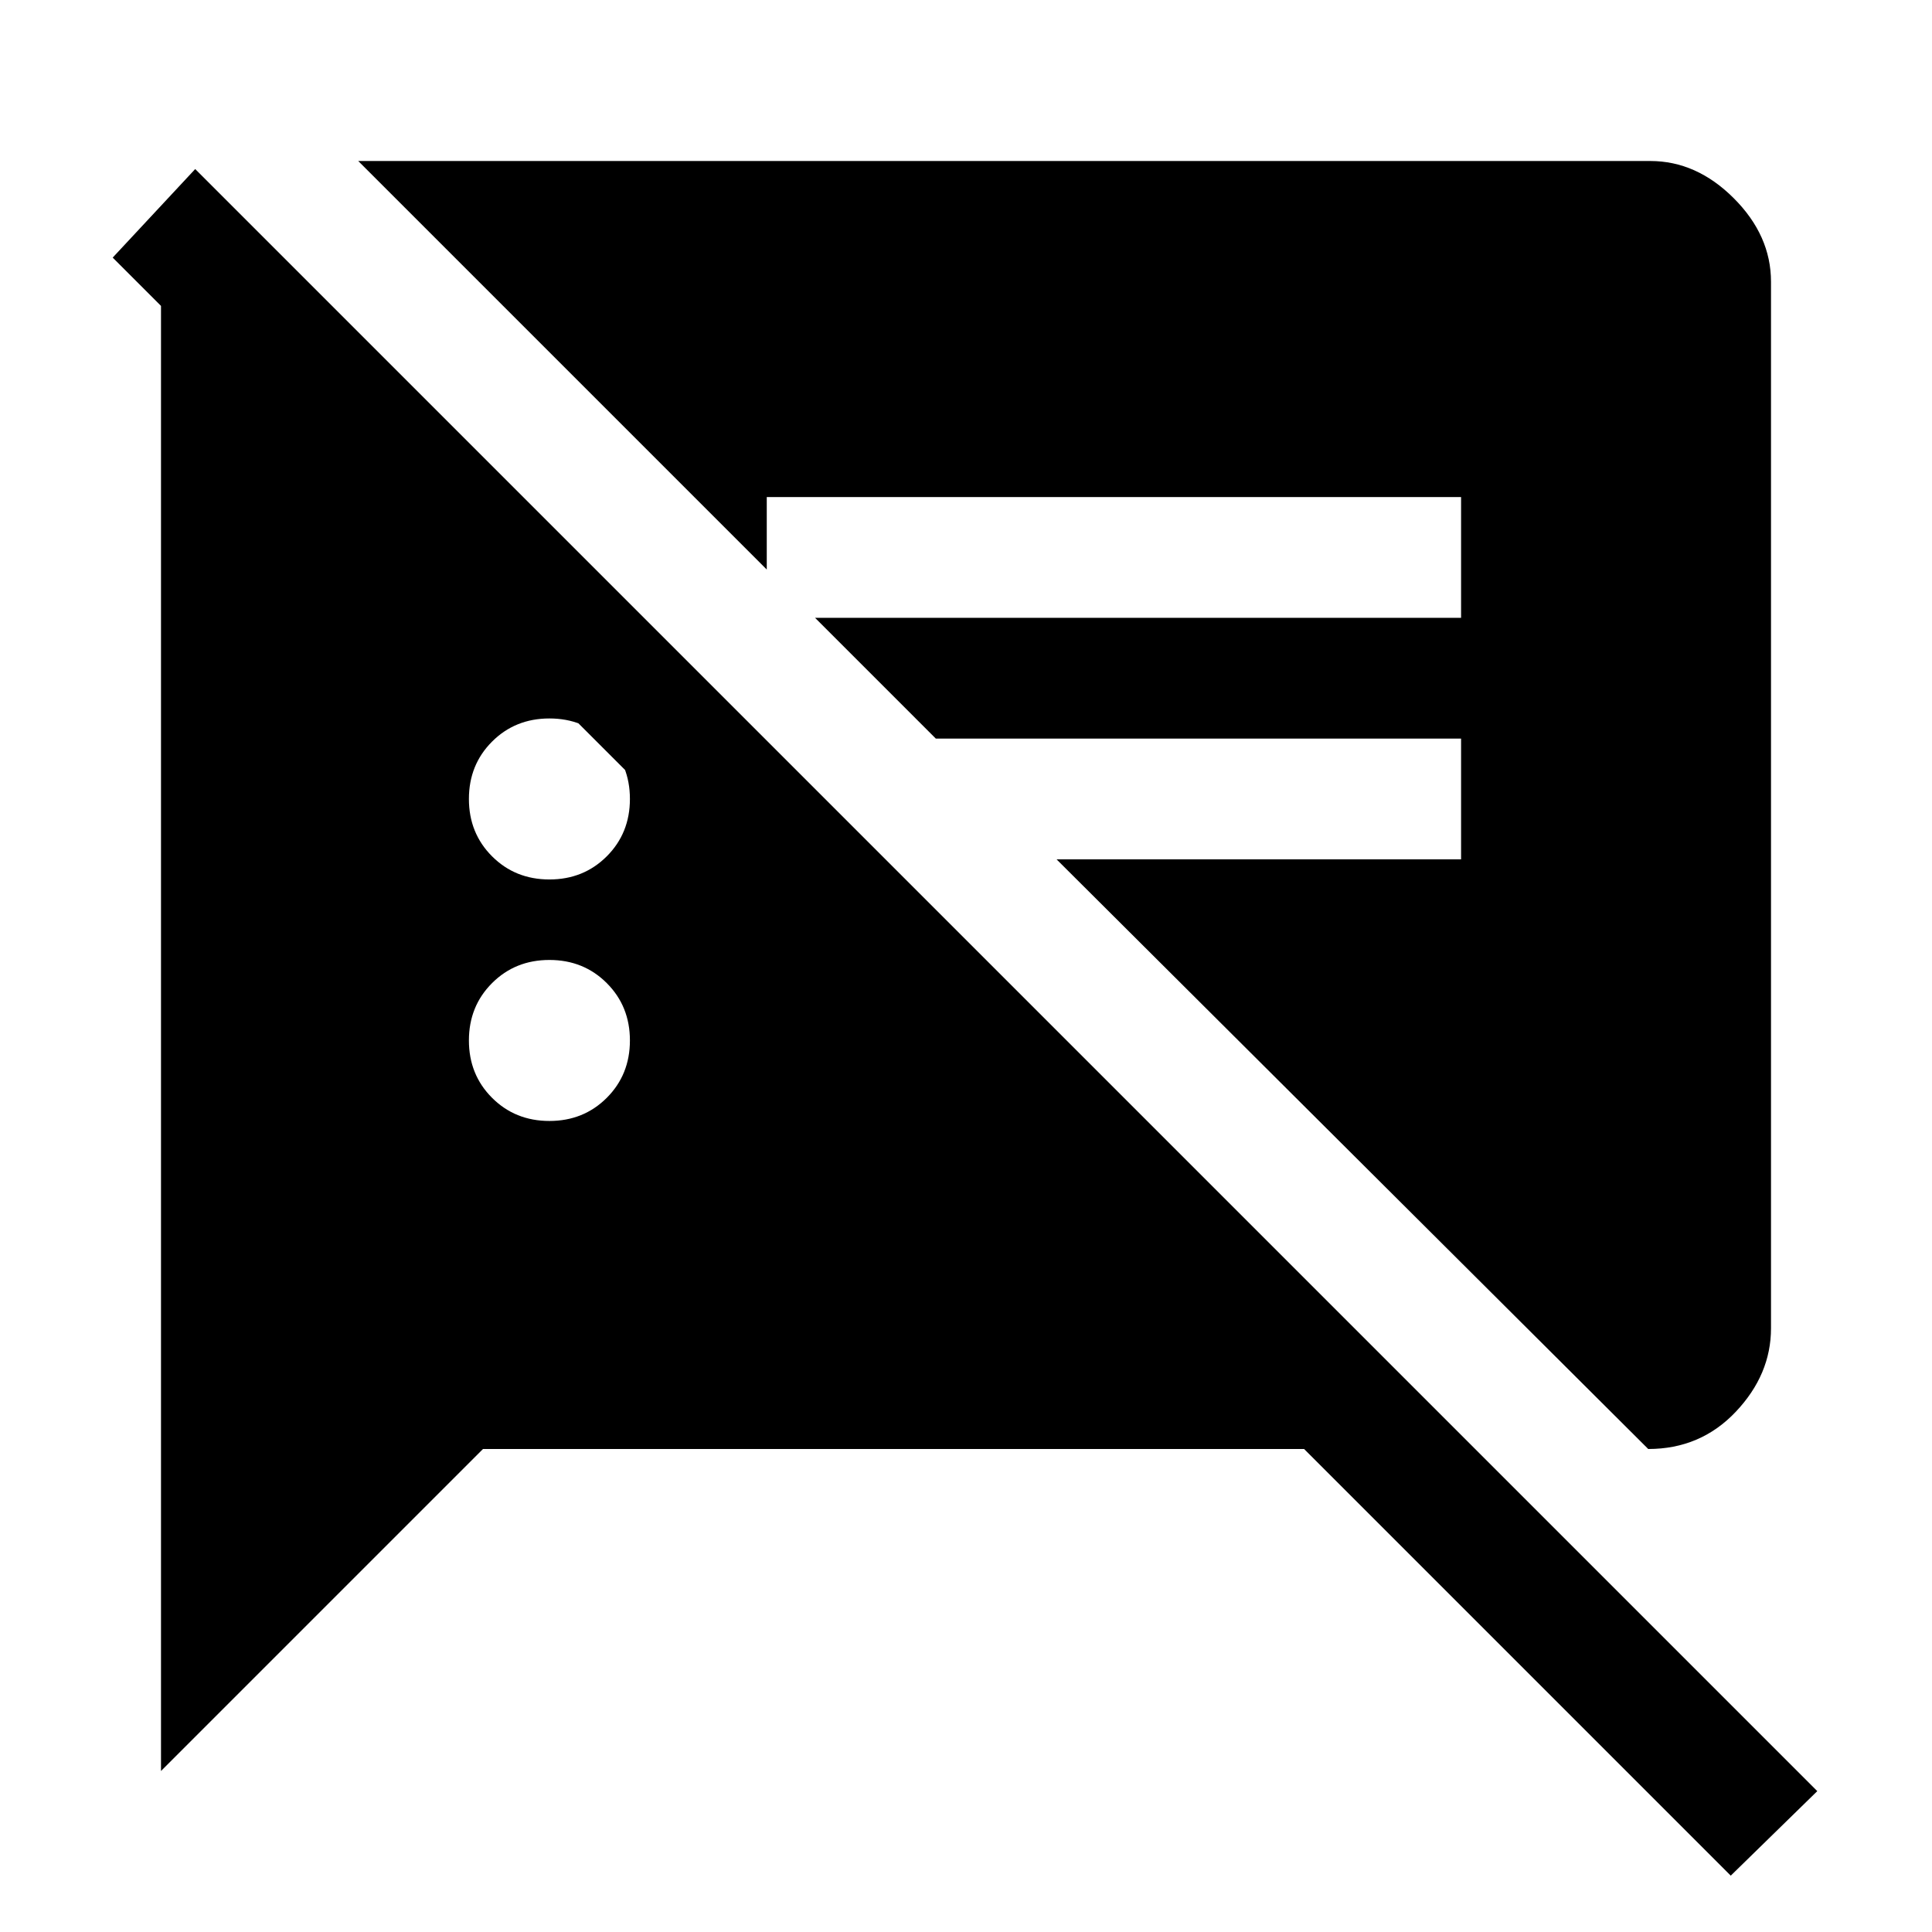 <svg xmlns="http://www.w3.org/2000/svg" width="48" height="48" viewBox="0 -960 960 960" fill="currentColor"><path d="M860-28 648-240H240L80-80v-741h72l298 298h-85L56-832l41-44L903-70l-43 42Zm-41-212L525-533h201v-60H465l-60-60h321v-60H381v36L178-880h642q23 0 41.5 18.5T880-820v520q0 23-17.5 41.5T819-240ZM273-403q17 0 28.5-11.5T313-443q0-17-11.5-28.5T273-483q-17 0-28.5 11.5T233-443q0 17 11.5 28.5T273-403Zm0-120q17 0 28.5-11.5T313-563q0-17-11.5-28.5T273-603q-17 0-28.5 11.5T233-563q0 17 11.5 28.5T273-523Z"/></svg>